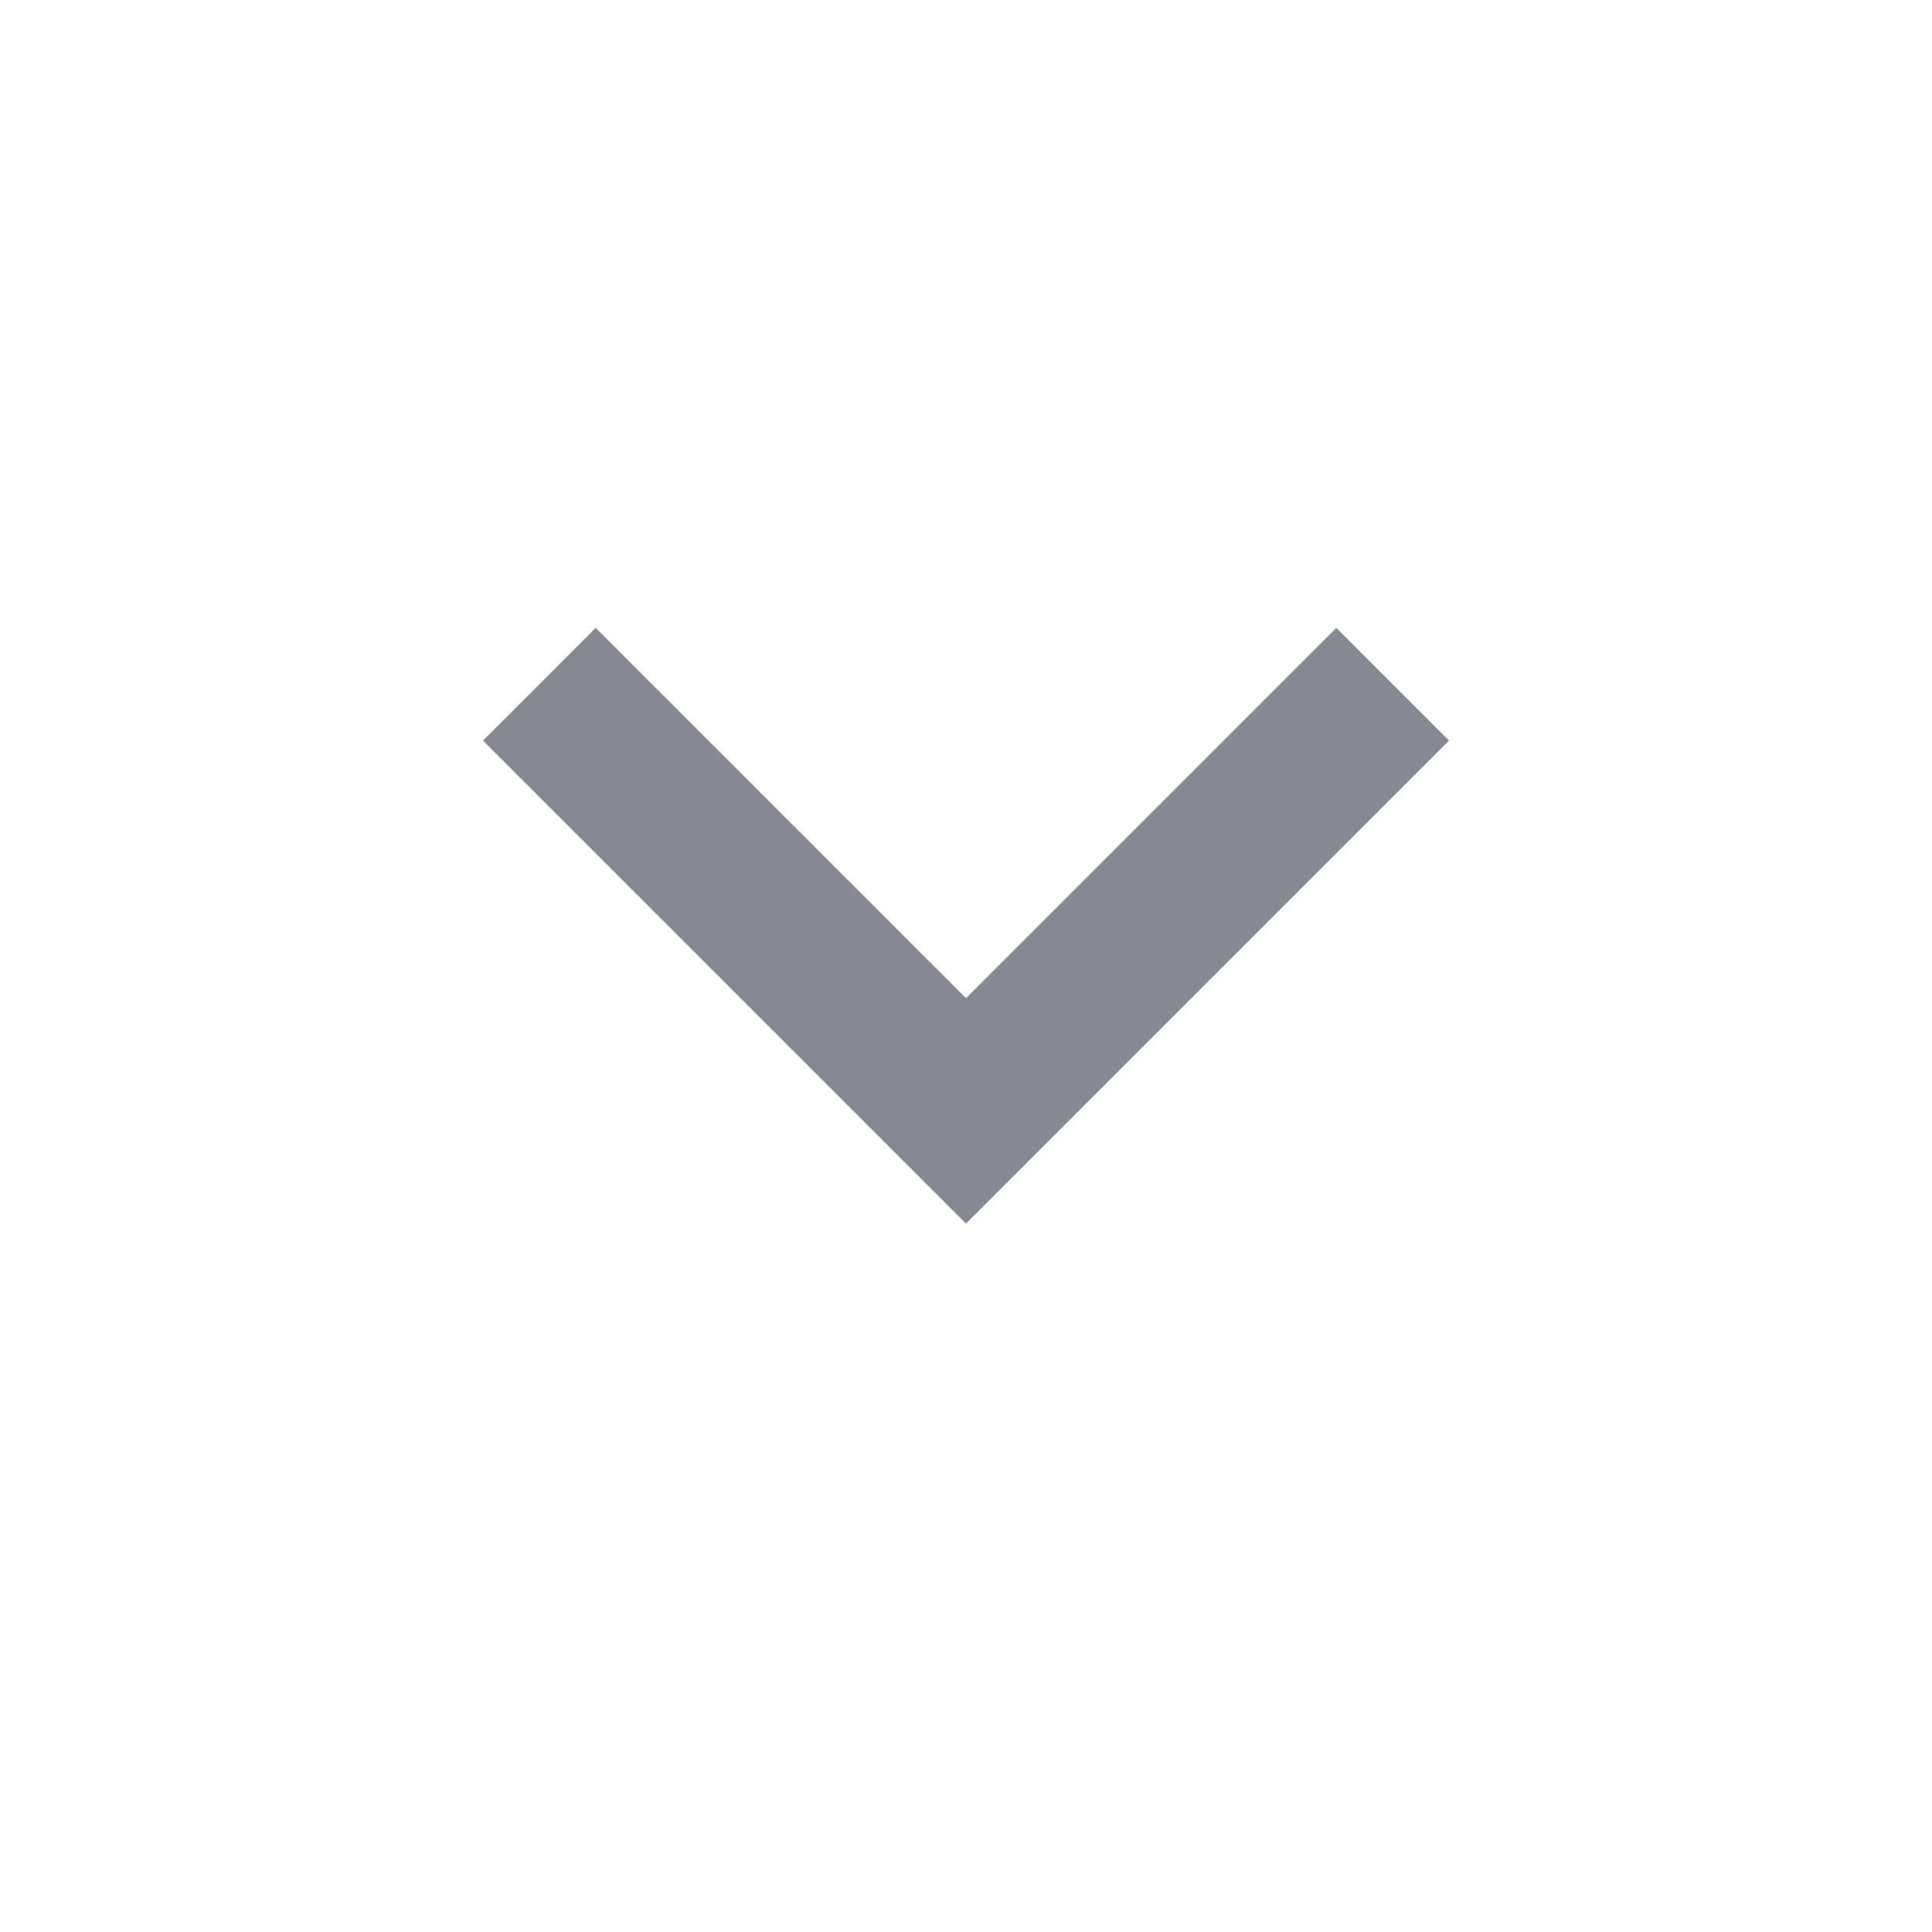 <?xml version="1.0" encoding="utf-8"?>
<!-- Generator: Adobe Illustrator 18.1.1, SVG Export Plug-In . SVG Version: 6.00 Build 0)  -->
<svg version="1.1" id="Слой_1" xmlns="http://www.w3.org/2000/svg" xmlns:xlink="http://www.w3.org/1999/xlink" x="0px" y="0px"
	 viewBox="-21 23 24 24" enable-background="new -21 23 24 24" xml:space="preserve">
<path fill="#858992" d="M-13.6,30.8l4.6,4.6l4.6-4.6l1.4,1.4l-6,6l-6-6L-13.6,30.8z"/>
<path fill="none" d="M-15,30.8h12v7.4h-12V30.8z"/>
</svg>
